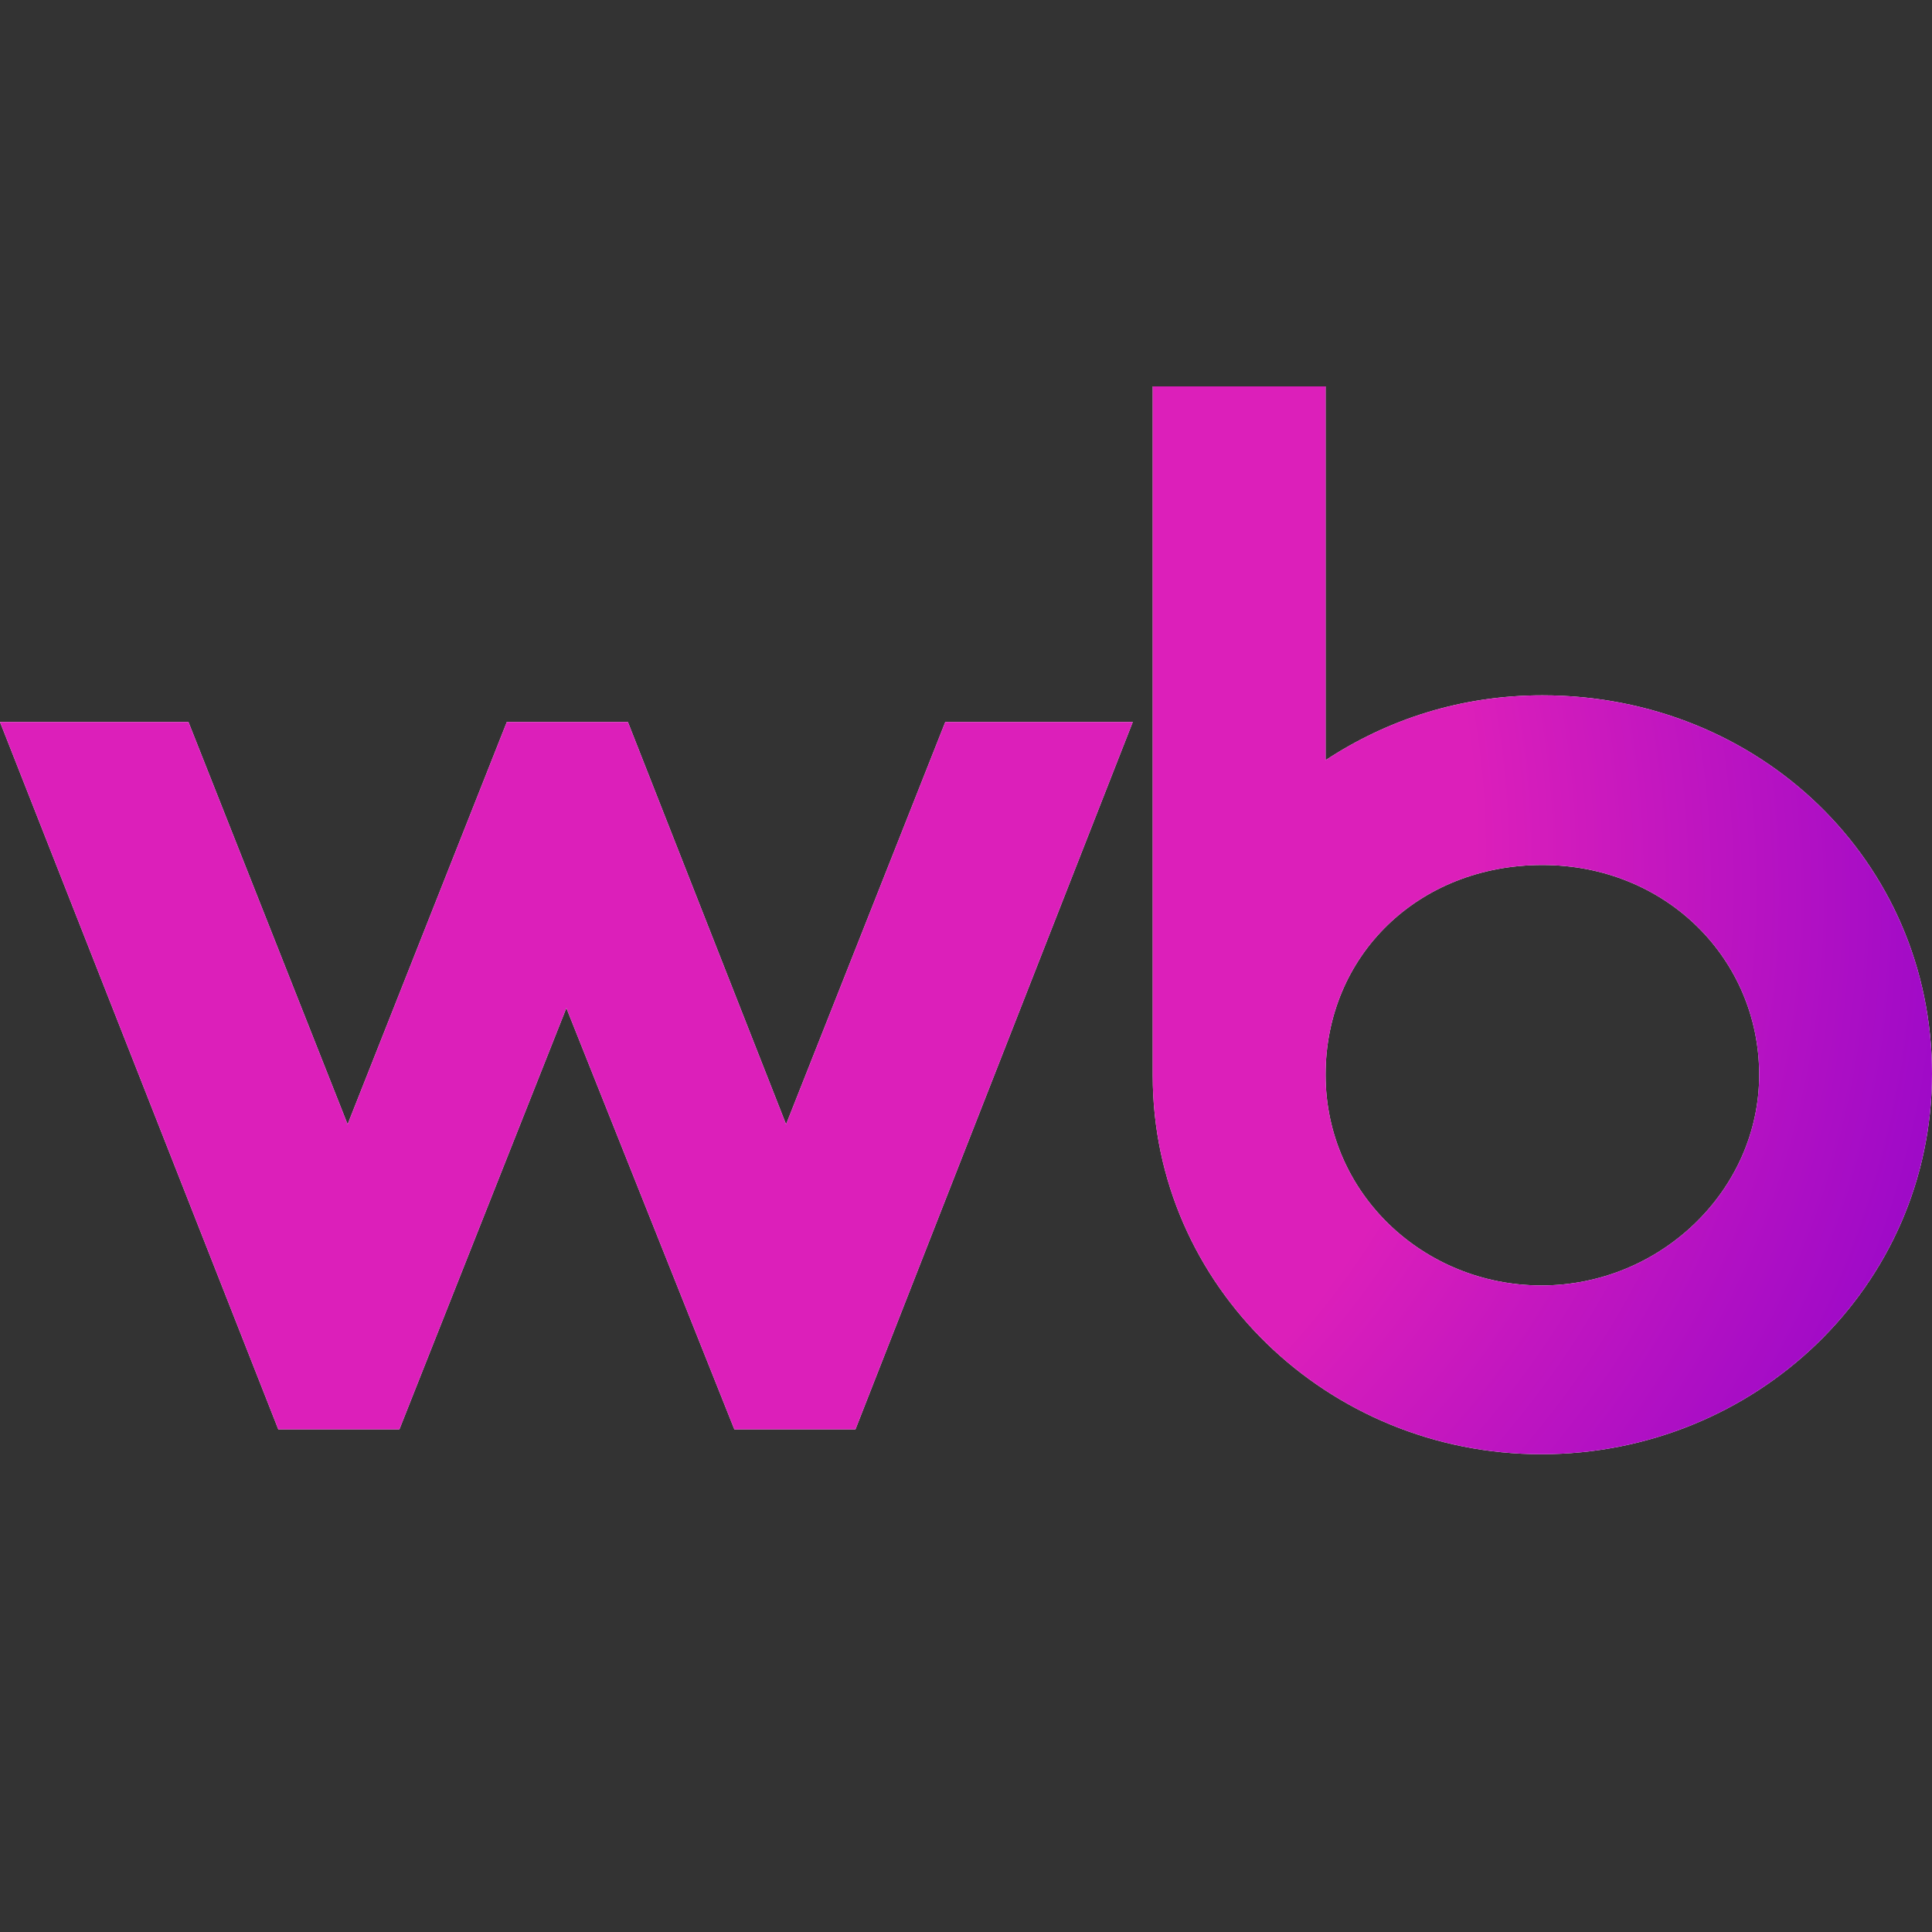 <svg width="40" height="40" viewBox="0 0 40 40" fill="none" xmlns="http://www.w3.org/2000/svg">
<rect x="0" y="0" width="40" height="40" fill="#333333" stroke="none"/>
<path fill-rule="evenodd" clip-rule="evenodd" d="M27.445 15.738C28.739 14.889 30.255 14.396 31.933 14.396C36.422 14.396 40 17.83 40 22.232C40 26.634 36.341 30.108 31.913 30.108C27.485 30.108 23.866 26.614 23.866 22.271V8H27.445V15.738ZM27.445 22.252C27.445 24.719 29.487 26.614 31.913 26.614C34.38 26.614 36.422 24.64 36.422 22.252C36.422 19.863 34.501 17.909 31.933 17.909C29.366 17.909 27.445 19.784 27.445 22.252ZM13 14.948L16.275 23.278L19.571 14.948H23.453L17.711 29.594H15.204L11.726 20.87L8.269 29.594H5.762L0 14.948H3.902L7.197 23.278L10.493 14.948H13Z" fill="white"/>
<path fill-rule="evenodd" clip-rule="evenodd" d="M27.445 15.738C28.739 14.889 30.255 14.396 31.933 14.396C36.422 14.396 40 17.83 40 22.232C40 26.634 36.341 30.108 31.913 30.108C27.485 30.108 23.866 26.614 23.866 22.271V8H27.445V15.738ZM27.445 22.252C27.445 24.719 29.487 26.614 31.913 26.614C34.38 26.614 36.422 24.64 36.422 22.252C36.422 19.863 34.501 17.909 31.933 17.909C29.366 17.909 27.445 19.784 27.445 22.252ZM13 14.948L16.275 23.278L19.571 14.948H23.453L17.711 29.594H15.204L11.726 20.87L8.269 29.594H5.762L0 14.948H3.902L7.197 23.278L10.493 14.948H13Z" fill="url(#paint0_radial_1377_536)"/>
<defs>
<radialGradient id="paint0_radial_1377_536" cx="0" cy="0" r="1" gradientUnits="userSpaceOnUse" gradientTransform="translate(-5.65499e-07 12.698) rotate(17.989) scale(42.056 28.285)">
<stop offset="0.747" stop-color="#DC1FBA"/>
<stop offset="1" stop-color="#9C09C8"/>
</radialGradient>
</defs>
</svg>
